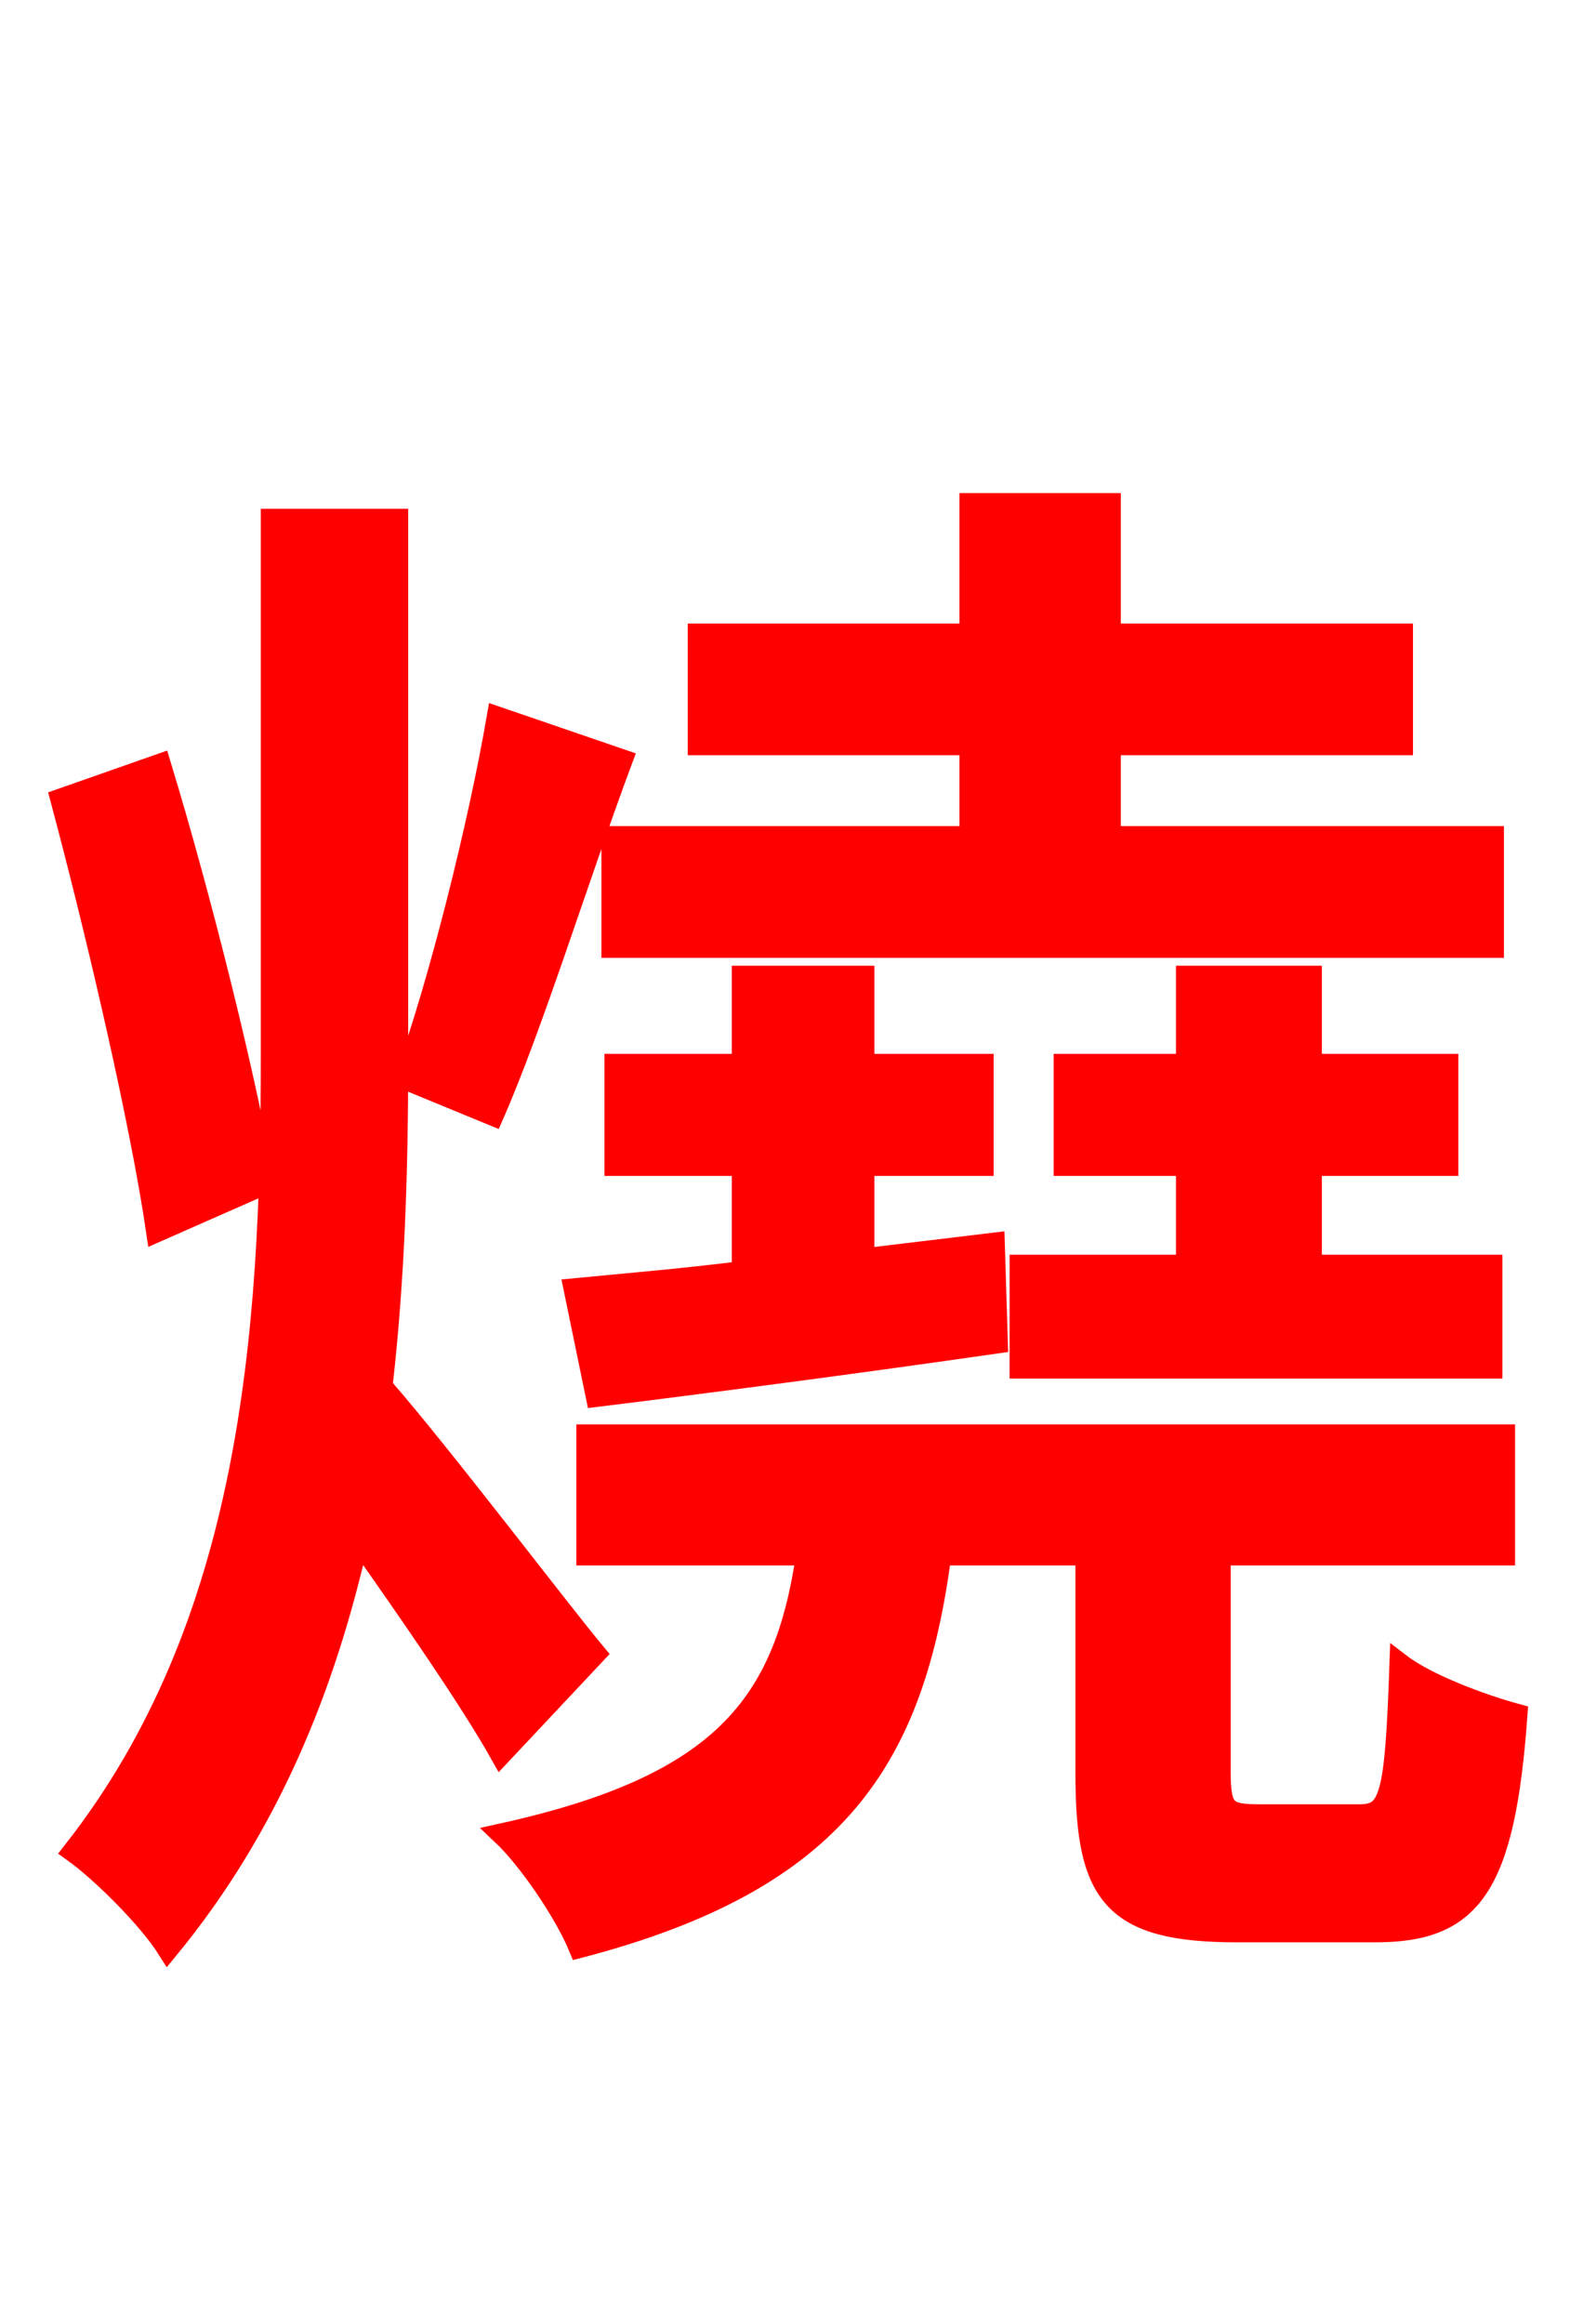 <svg xmlns="http://www.w3.org/2000/svg" xmlns:xlink="http://www.w3.org/1999/xlink" width="72" height="106.56"><path fill="red" stroke="red" d="M44.50 38.38L28.08 38.38L28.08 43.42L68.47 43.42L68.47 38.38L50.90 38.38L50.90 34.13L64.30 34.13L64.30 29.09L50.90 29.09L50.90 23.11L44.50 23.11L44.50 29.09L32.04 29.09L32.04 34.13L44.50 34.13ZM46.80 58.03L46.80 62.71L68.40 62.71L68.40 58.03L60.12 58.03L60.12 53.42L66.38 53.42L66.38 48.82L60.12 48.82L60.12 44.78L54.43 44.78L54.43 48.82L48.82 48.82L48.82 53.42L54.43 53.42L54.43 58.03ZM27.36 64.01C32.62 63.36 39.17 62.50 45.72 61.56L45.58 57.02L39.60 57.74L39.60 53.42L45.07 53.42L45.07 48.82L39.60 48.82L39.60 44.78L34.06 44.78L34.06 48.82L28.22 48.82L28.22 53.42L34.06 53.42L34.06 58.32C31.18 58.68 28.51 58.90 26.35 59.11ZM22.82 32.90C21.96 37.87 20.16 45.07 18.58 49.46L22.61 51.12C24.41 47.02 26.50 40.25 28.51 34.85ZM12.10 54.29C11.30 49.68 9.29 41.47 7.34 35.06L2.81 36.65C4.54 43.13 6.48 51.55 7.20 56.45ZM27.29 75.82C25.78 74.02 20.09 66.53 17.50 63.58C18.07 58.61 18.22 53.57 18.22 48.53L18.22 23.83L12.46 23.83L12.46 48.53C12.46 61.20 11.52 74.52 3.38 84.89C4.68 85.82 6.84 87.98 7.70 89.35C12.31 83.74 14.90 77.33 16.42 70.56C18.86 74.02 21.60 77.98 22.97 80.42ZM57.74 83.23C56.23 83.23 55.94 83.02 55.94 81.29L55.94 71.28L68.98 71.28L68.98 65.81L26.93 65.81L26.93 71.28L37.01 71.28C36.00 78.12 33.19 81.86 23.04 84.10C24.26 85.25 25.92 87.70 26.57 89.28C38.45 86.18 41.90 80.57 43.13 71.28L49.82 71.28L49.82 81.36C49.82 86.90 51.05 88.56 56.74 88.56L63.07 88.56C67.46 88.56 68.98 86.54 69.55 78.62C67.97 78.19 65.45 77.26 64.22 76.32C64.01 82.37 63.79 83.23 62.35 83.23Z"/></svg>
